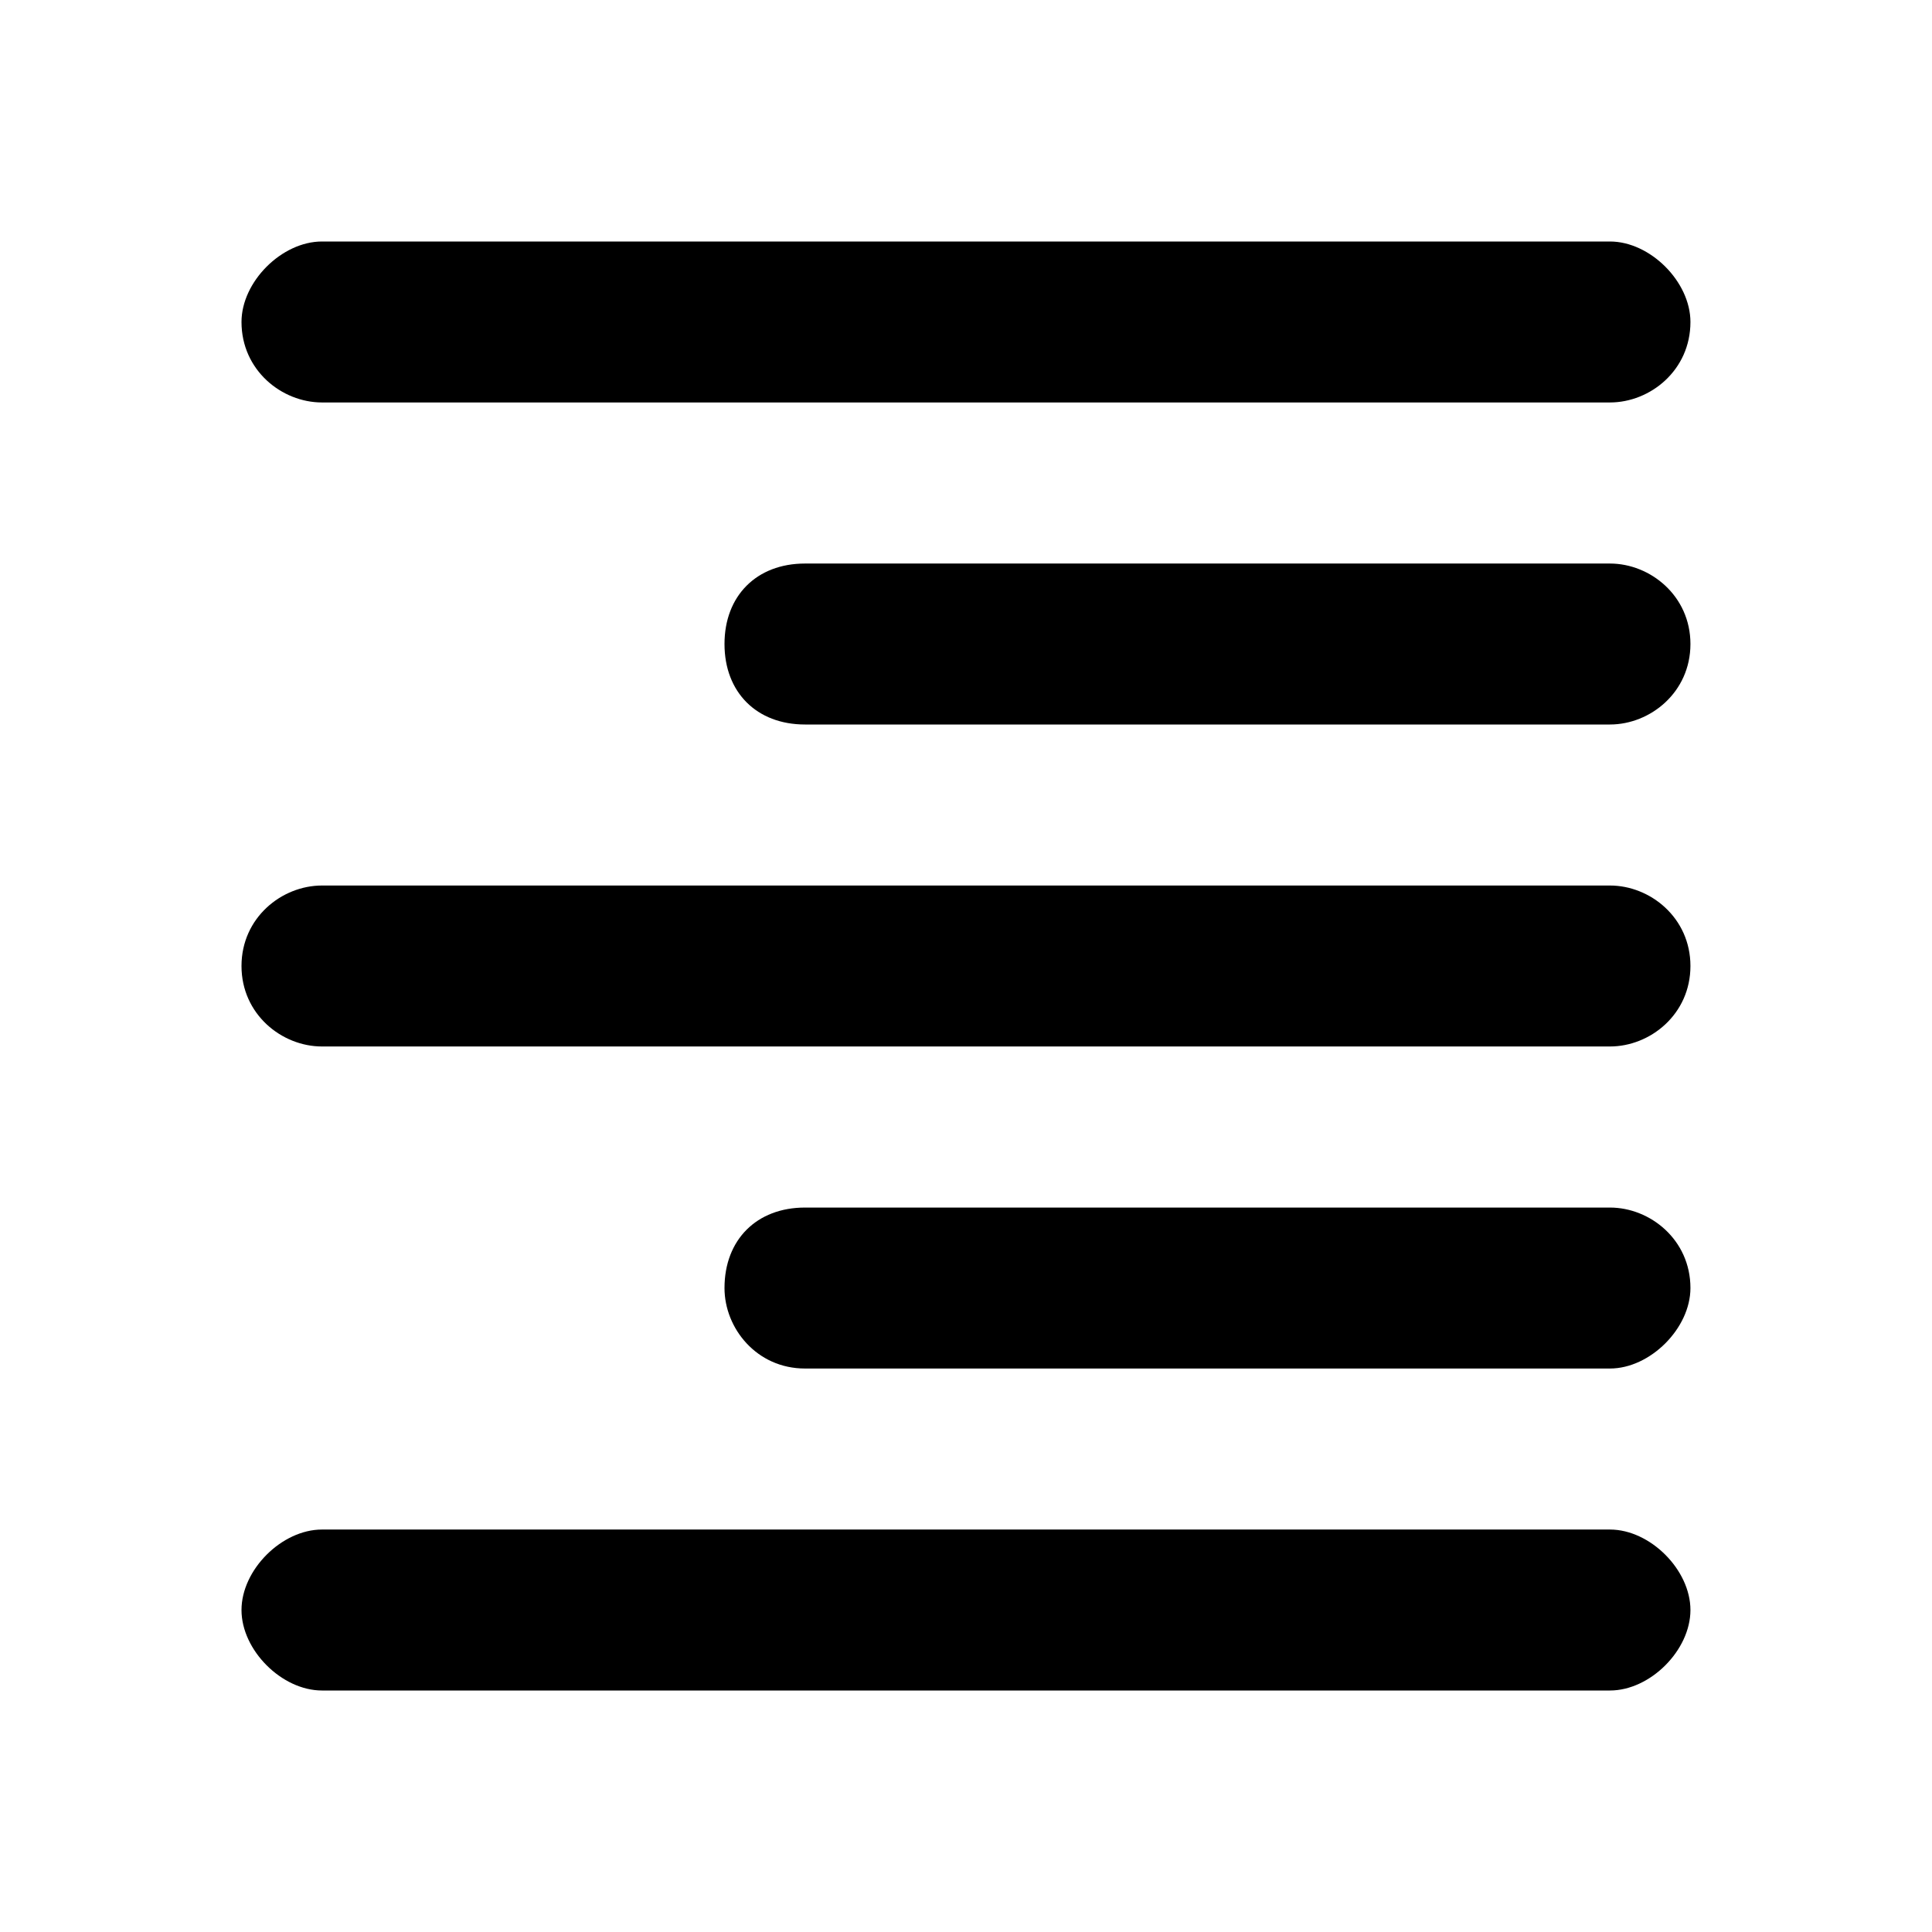 <!-- Generated by IcoMoon.io -->
<svg version="1.1" xmlns="http://www.w3.org/2000/svg" width="32" height="32" viewBox="0 0 32 32">
<title>format-align-right</title>
<path d="M5.333 28h21.333c0.667 0 1.333-0.667 1.333-1.333s-0.667-1.333-1.333-1.333h-21.333c-0.667 0-1.333 0.667-1.333 1.333s0.667 1.333 1.333 1.333zM13.333 22.667h13.333c0.667 0 1.333-0.667 1.333-1.333 0-0.8-0.667-1.333-1.333-1.333h-13.333c-0.8 0-1.333 0.533-1.333 1.333 0 0.667 0.533 1.333 1.333 1.333zM5.333 17.333h21.333c0.667 0 1.333-0.533 1.333-1.333s-0.667-1.333-1.333-1.333h-21.333c-0.667 0-1.333 0.533-1.333 1.333s0.667 1.333 1.333 1.333zM13.333 12h13.333c0.667 0 1.333-0.533 1.333-1.333s-0.667-1.333-1.333-1.333h-13.333c-0.8 0-1.333 0.533-1.333 1.333s0.533 1.333 1.333 1.333zM4 5.333c0 0.8 0.667 1.333 1.333 1.333h21.333c0.667 0 1.333-0.533 1.333-1.333 0-0.667-0.667-1.333-1.333-1.333h-21.333c-0.667 0-1.333 0.667-1.333 1.333z"></path>
</svg>
